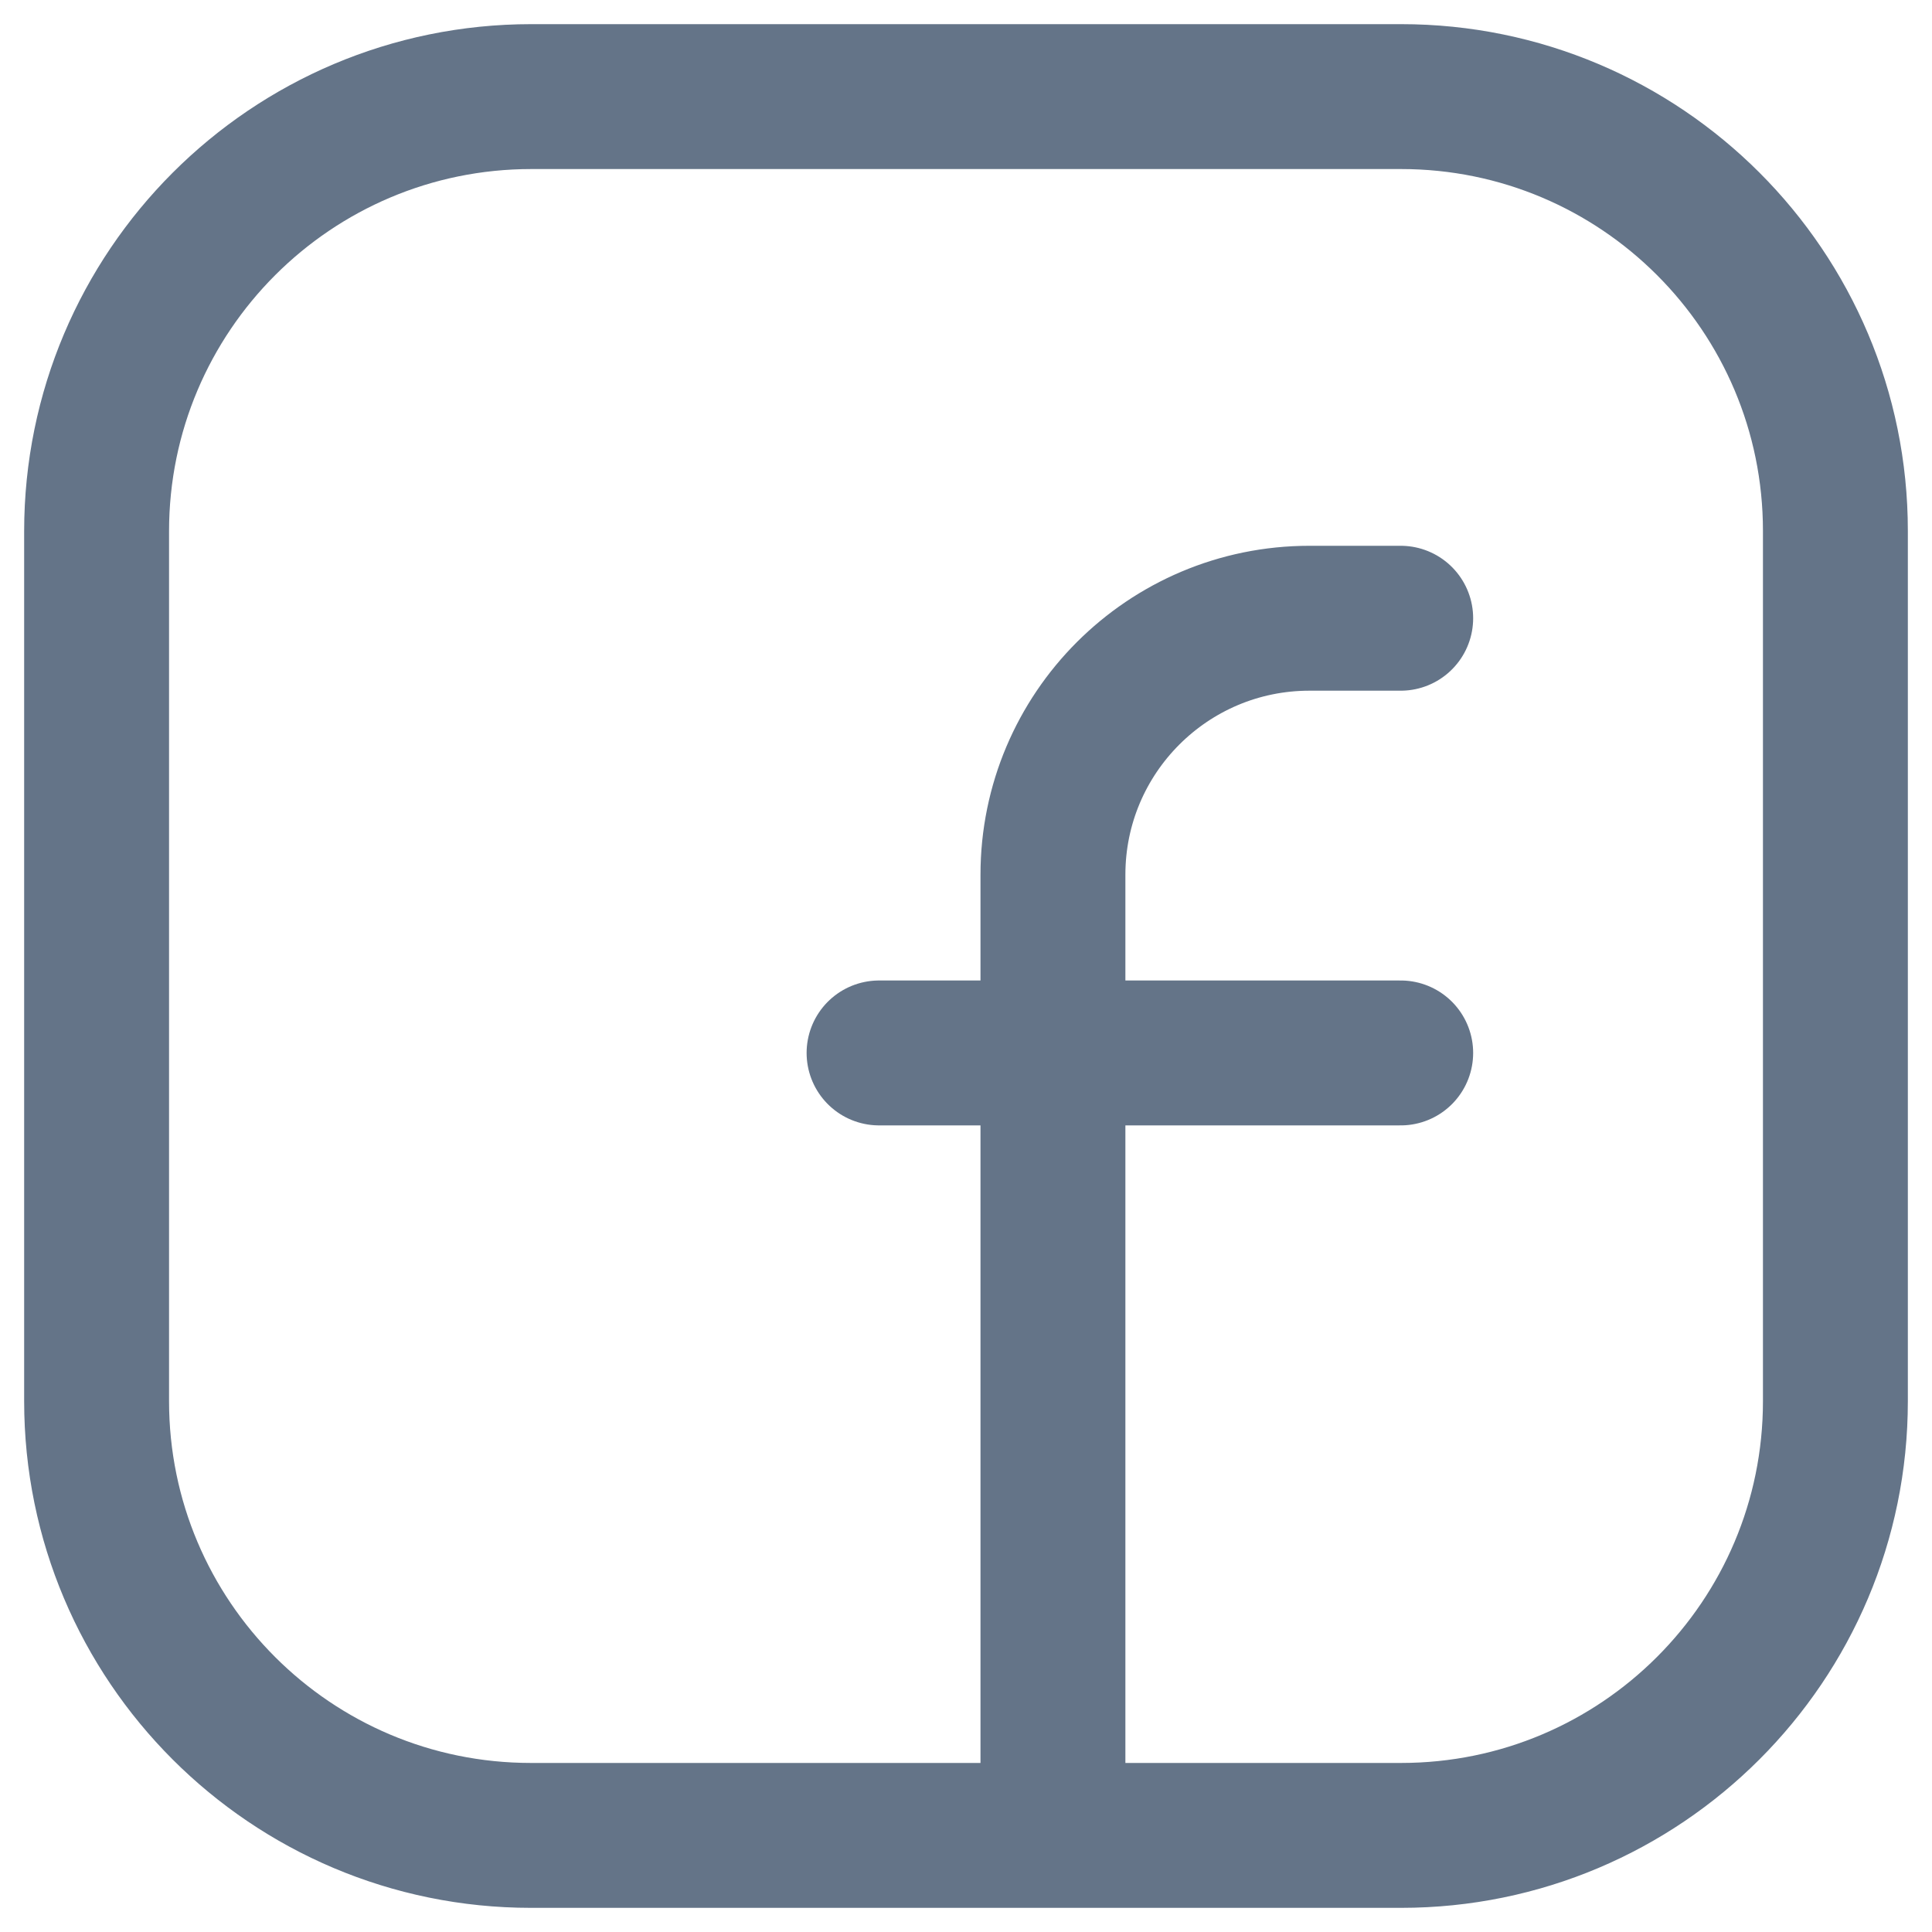 <svg width="20" height="20" viewBox="0 0 20 20" fill="none" xmlns="http://www.w3.org/2000/svg">
<path d="M9.1 10.9H14.5M14.5 6.4H13.555C12.089 6.4 10.9 7.589 10.9 9.055V19M5.5 1H14.504C16.987 1 19 3.013 19 5.496V14.505C19 16.987 16.987 19 14.504 19H5.496C3.013 19 1 16.987 1 14.504V5.5C1 3.015 3.015 1 5.5 1Z" stroke="#647488" stroke-width="1.5" stroke-linecap="round" stroke-linejoin="round"/>
</svg>
